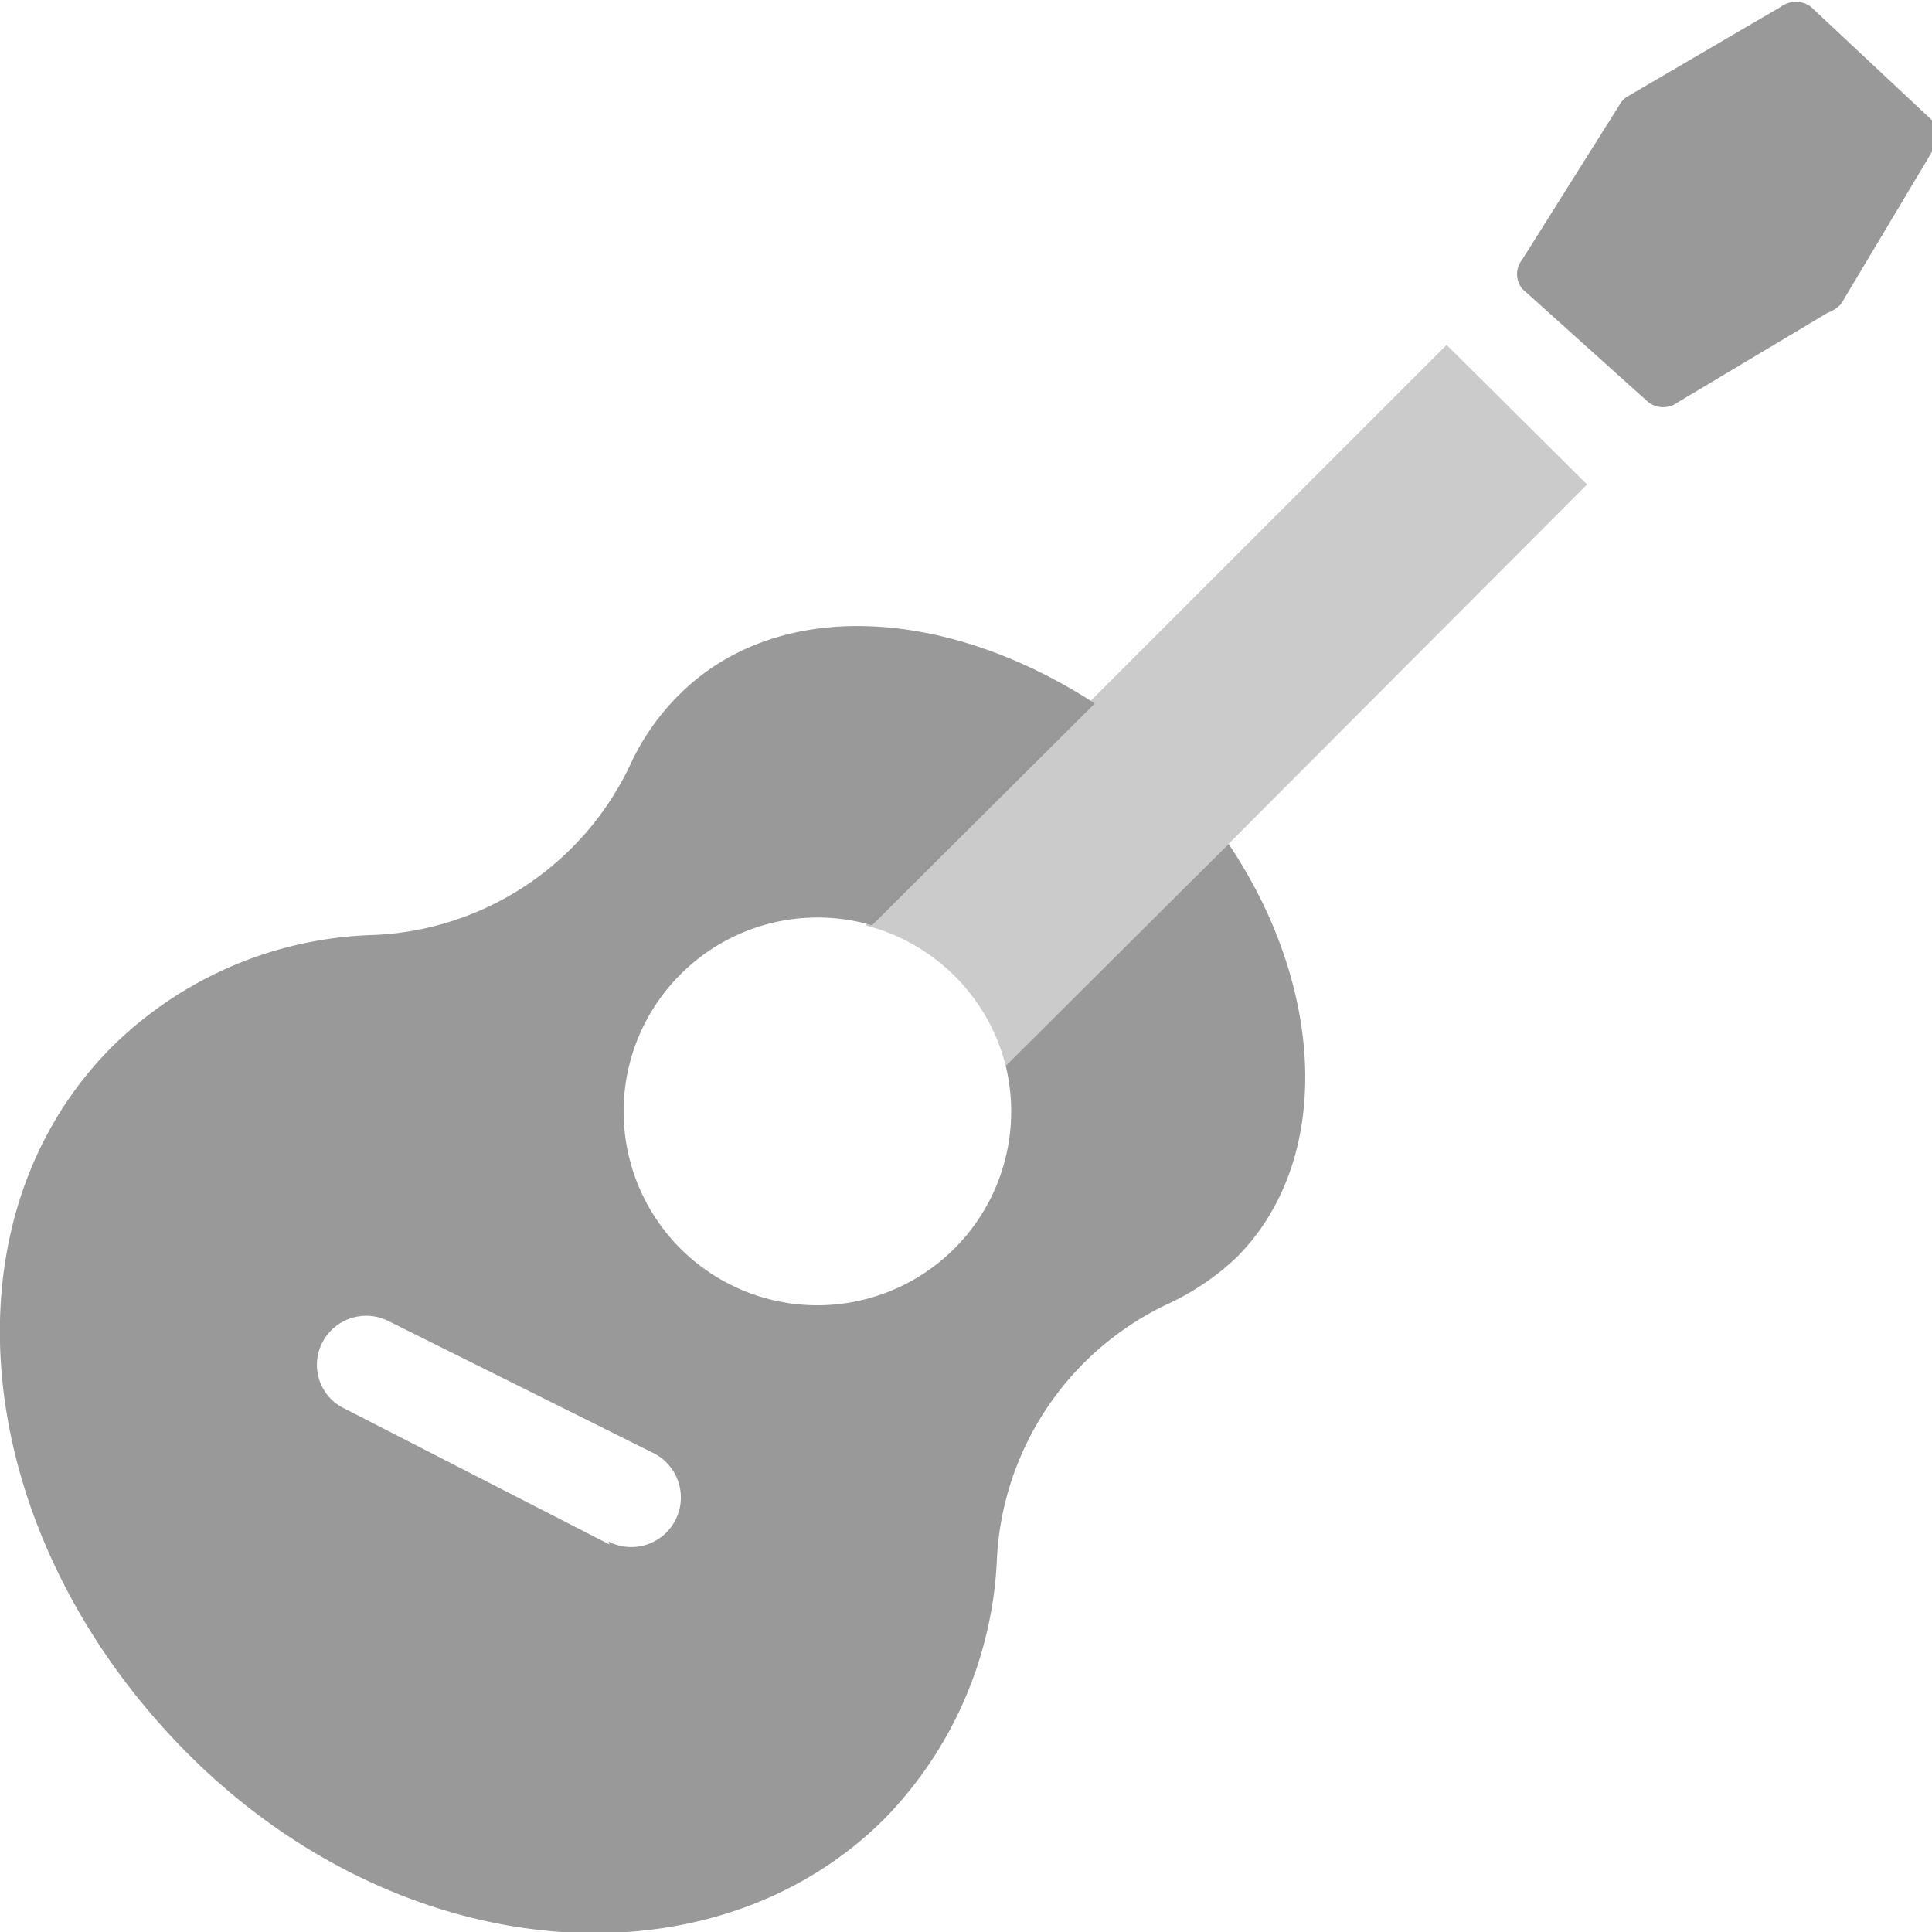 <svg xmlns="http://www.w3.org/2000/svg" viewBox="0 0 19.94 19.94"><defs><style>.cls-1,.cls-2{fill:#999;}.cls-2{opacity:0.5;}</style></defs><title>guitar</title><g id="Layer_2" data-name="Layer 2"><g id="icons"><g id="guitar"><path class="cls-1" d="M17.27,4.18l1.59-.95A.38.38,0,0,0,19,3.14l.95-1.59a.24.24,0,0,0,0-.3L18.69.07a.26.26,0,0,0-.31,0L16.79,1a.24.24,0,0,0-.08.09l-1,1.59a.24.24,0,0,0,0,.3L17,4.14A.25.25,0,0,0,17.27,4.18Z"/><path class="cls-1" d="M10.29,16.07h0a3.08,3.08,0,0,1,1.78-2.62,2.64,2.64,0,0,0,.69-.47c1-1,.92-2.78-.08-4.27L10.38,11A2,2,0,1,1,7,10.08a2,2,0,0,1,2-.53l2.3-2.29C9.74,6.25,8,6.17,7,7.18a2.47,2.47,0,0,0-.48.68h0A3.07,3.07,0,0,1,3.86,9.65a4,4,0,0,0-2.7,1.15c-1.8,1.8-1.47,5,.73,7.25s5.44,2.52,7.24.72A4.09,4.09,0,0,0,10.29,16.07Zm-4-.13-2.73-1.4a.5.5,0,0,1-.23-.69A.51.51,0,0,1,4,13.63L6.75,15a.51.51,0,0,1-.47.91Z"/><path class="cls-2" d="M9.86,10.08a2,2,0,0,1,.52.92l2.3-2.29L16.38,5,14.93,3.56l-3.7,3.7L8.93,9.55A2,2,0,0,1,9.86,10.08Z"/></g></g></g></svg>